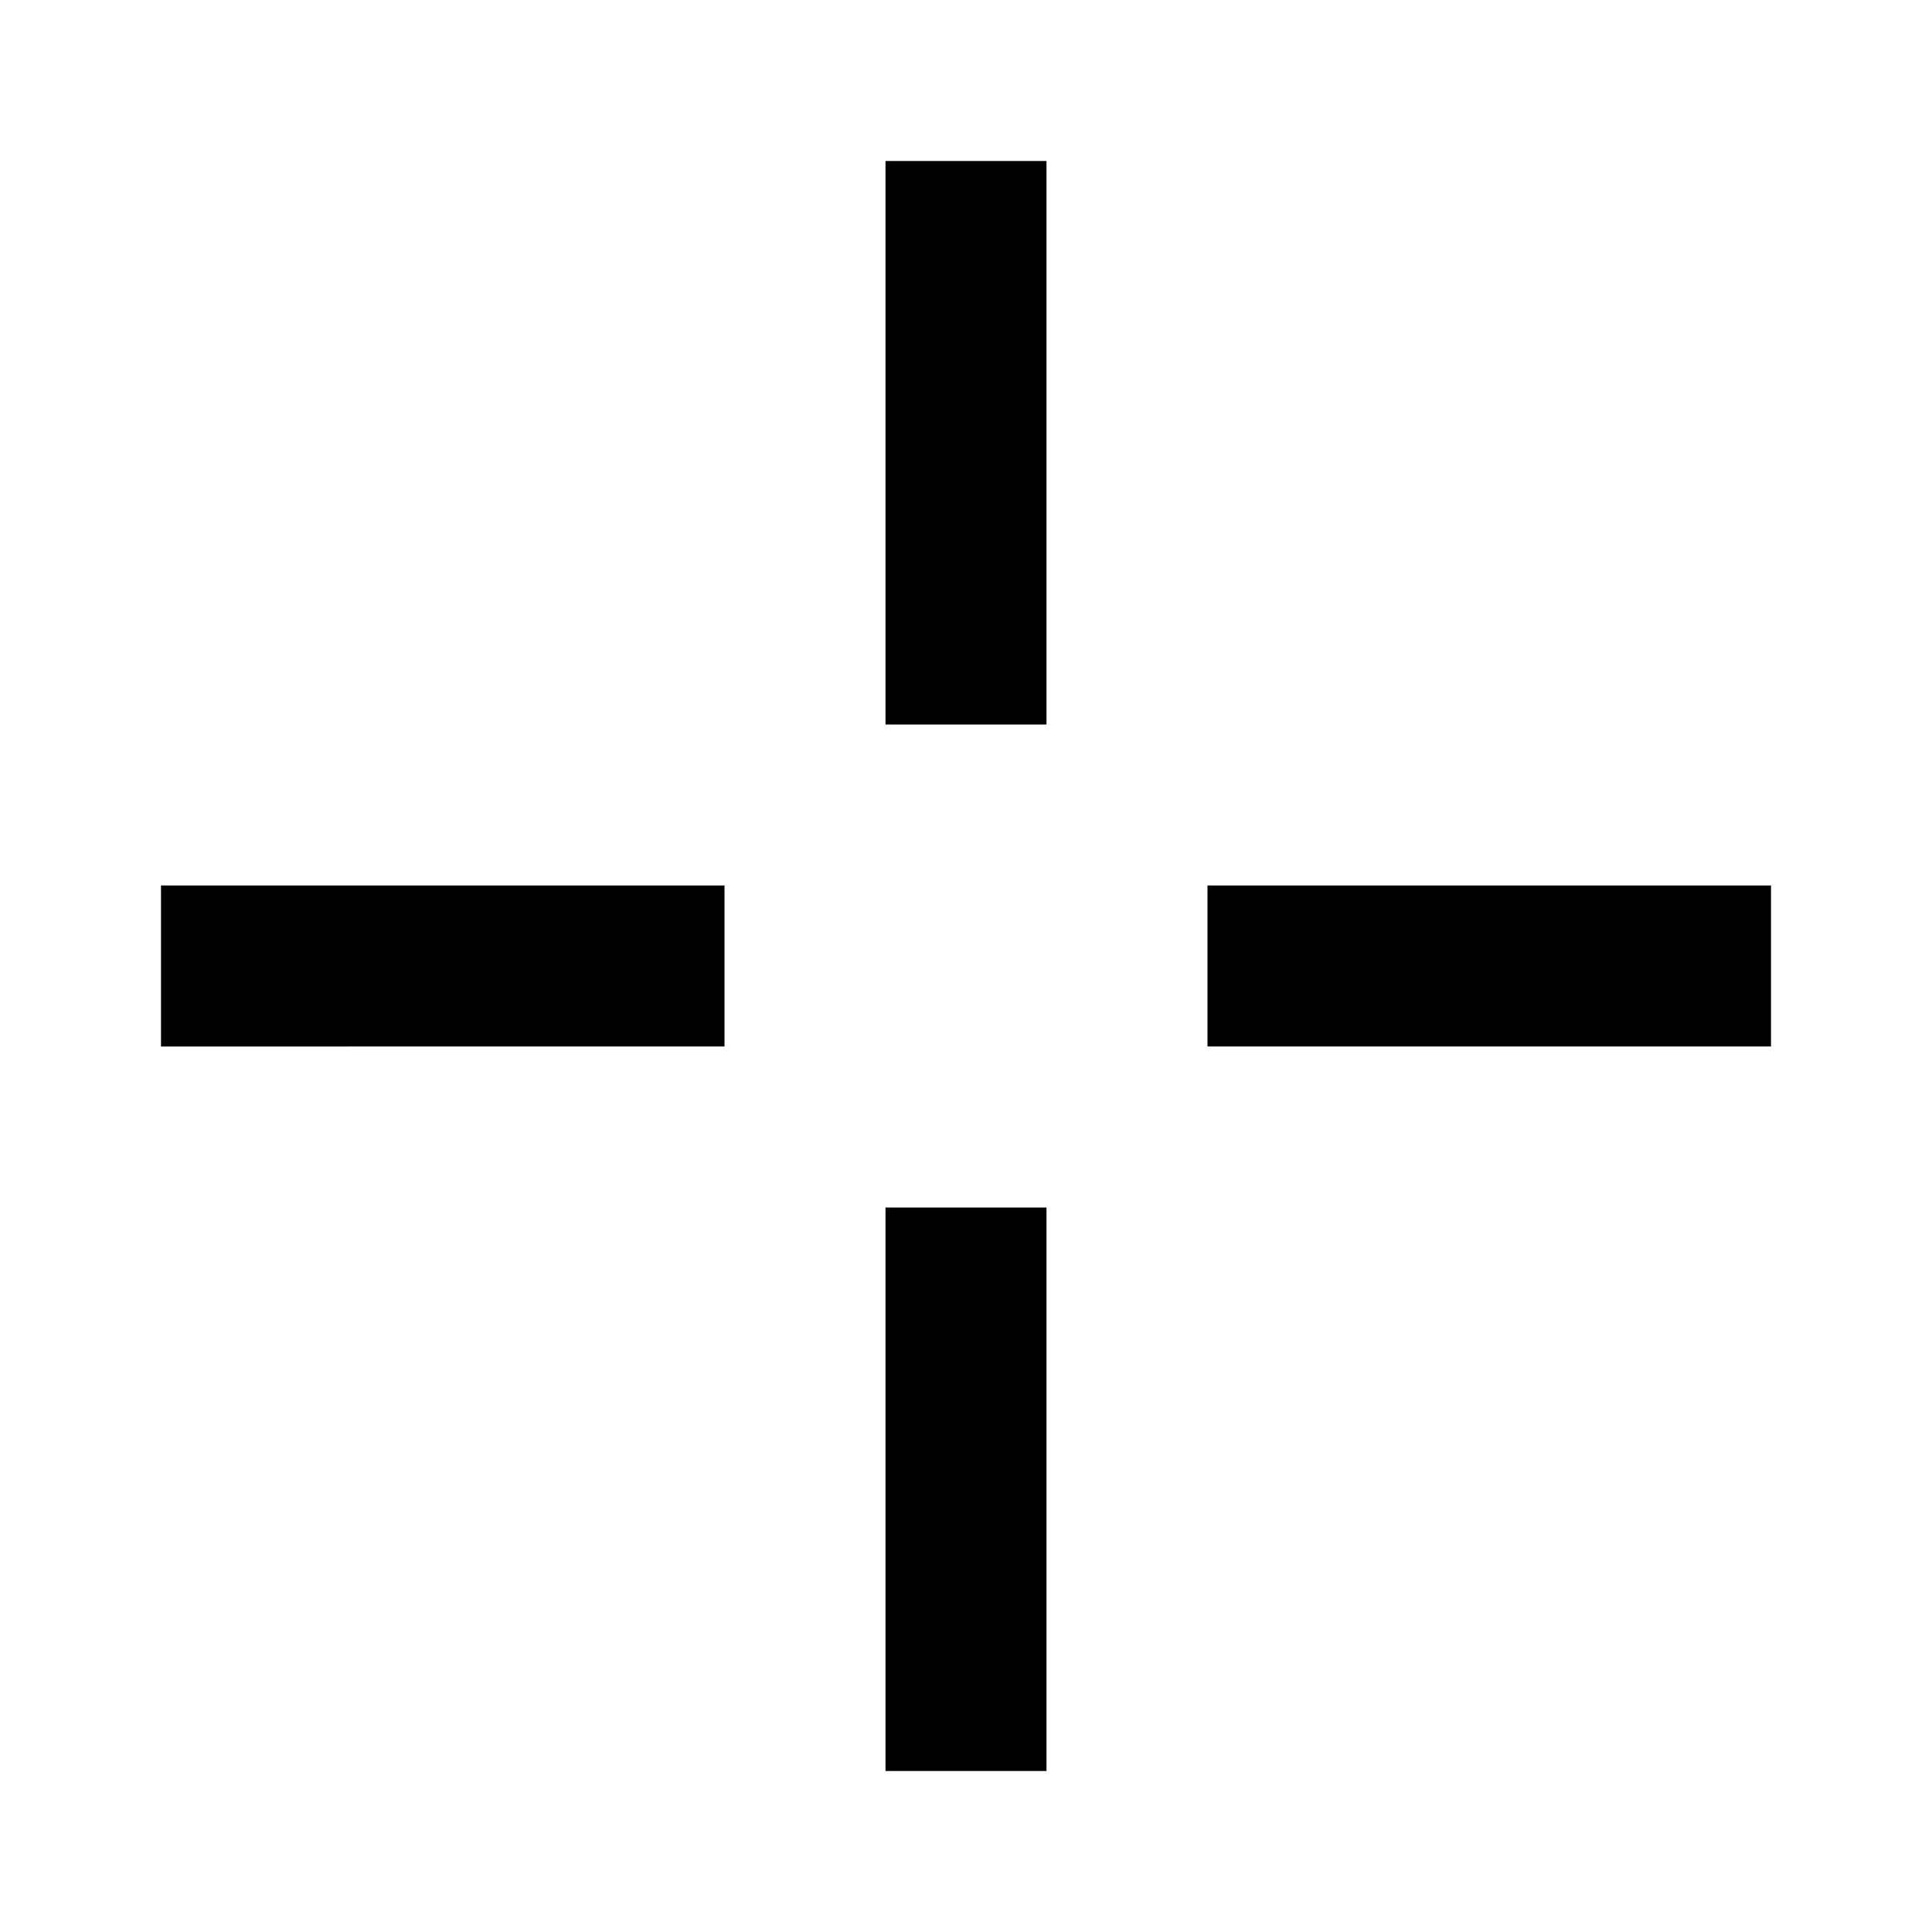 <?xml version="1.0" encoding="UTF-8"?>
<svg width="24" height="24" viewBox="0 0 24 24" fill="currentColor" xmlns="http://www.w3.org/2000/svg">
<path d="M11 2h2v7h-2zm0 13h2v7h-2zm4-4h7v2h-7zM2 11h7v2H2z"/>
</svg>